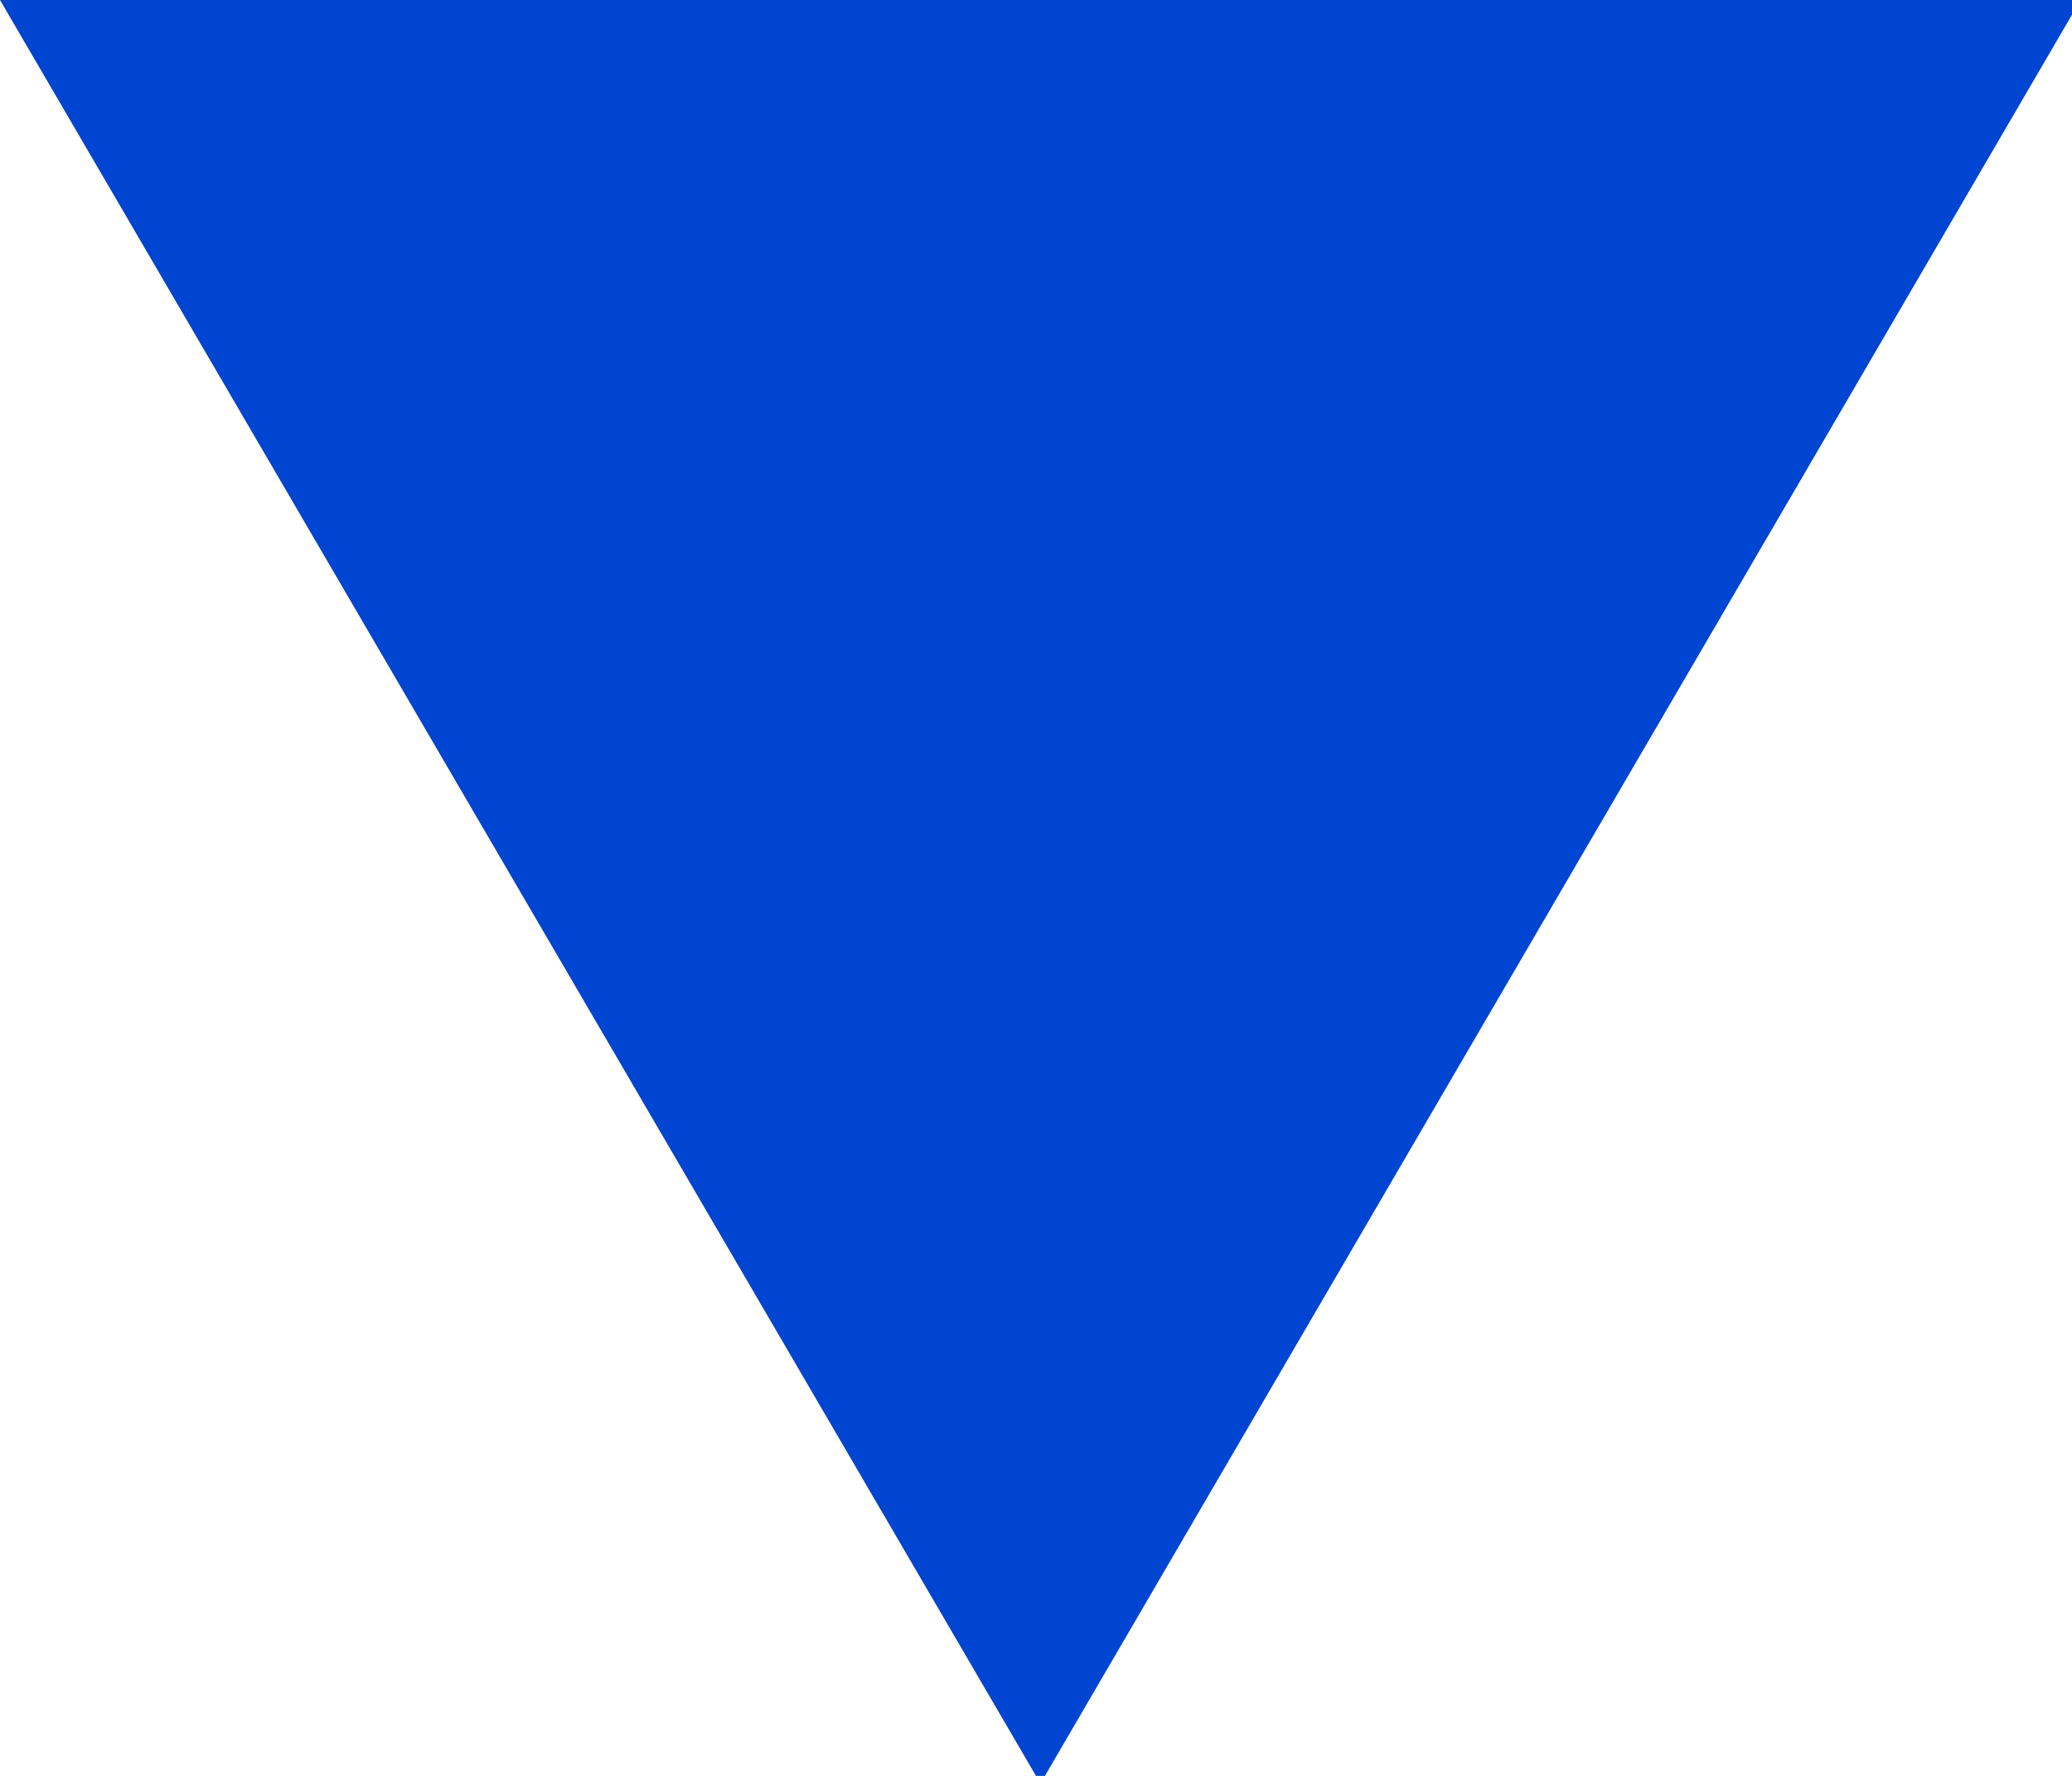 <?xml version="1.0" encoding="UTF-8" standalone="no"?>
<svg width="7px" height="6px" viewBox="0 0 7 6" version="1.1" xmlns="http://www.w3.org/2000/svg" xmlns:xlink="http://www.w3.org/1999/xlink" xmlns:sketch="http://www.bohemiancoding.com/sketch/ns">
    <!-- Generator: Sketch 3.0.4 (8053) - http://www.bohemiancoding.com/sketch -->
    <title>arrow</title>
    <desc>Created with Sketch.</desc>
    <defs></defs>
    <g id="Page-1" stroke="none" stroke-width="1" fill="none" fill-rule="evenodd" sketch:type="MSPage">
        <g id="Landscape-Retina" sketch:type="MSArtboardGroup" transform="translate(-998, -922)" fill="#0045D2">
            <g id="arrow" sketch:type="MSLayerGroup" transform="translate(998, 922)">
                <path d="M7.029,0 L3.515,6.026 L0,0 L7.029,0 Z" id="Imported-Layers" sketch:type="MSShapeGroup"></path>
            </g>
        </g>
    </g>
</svg>